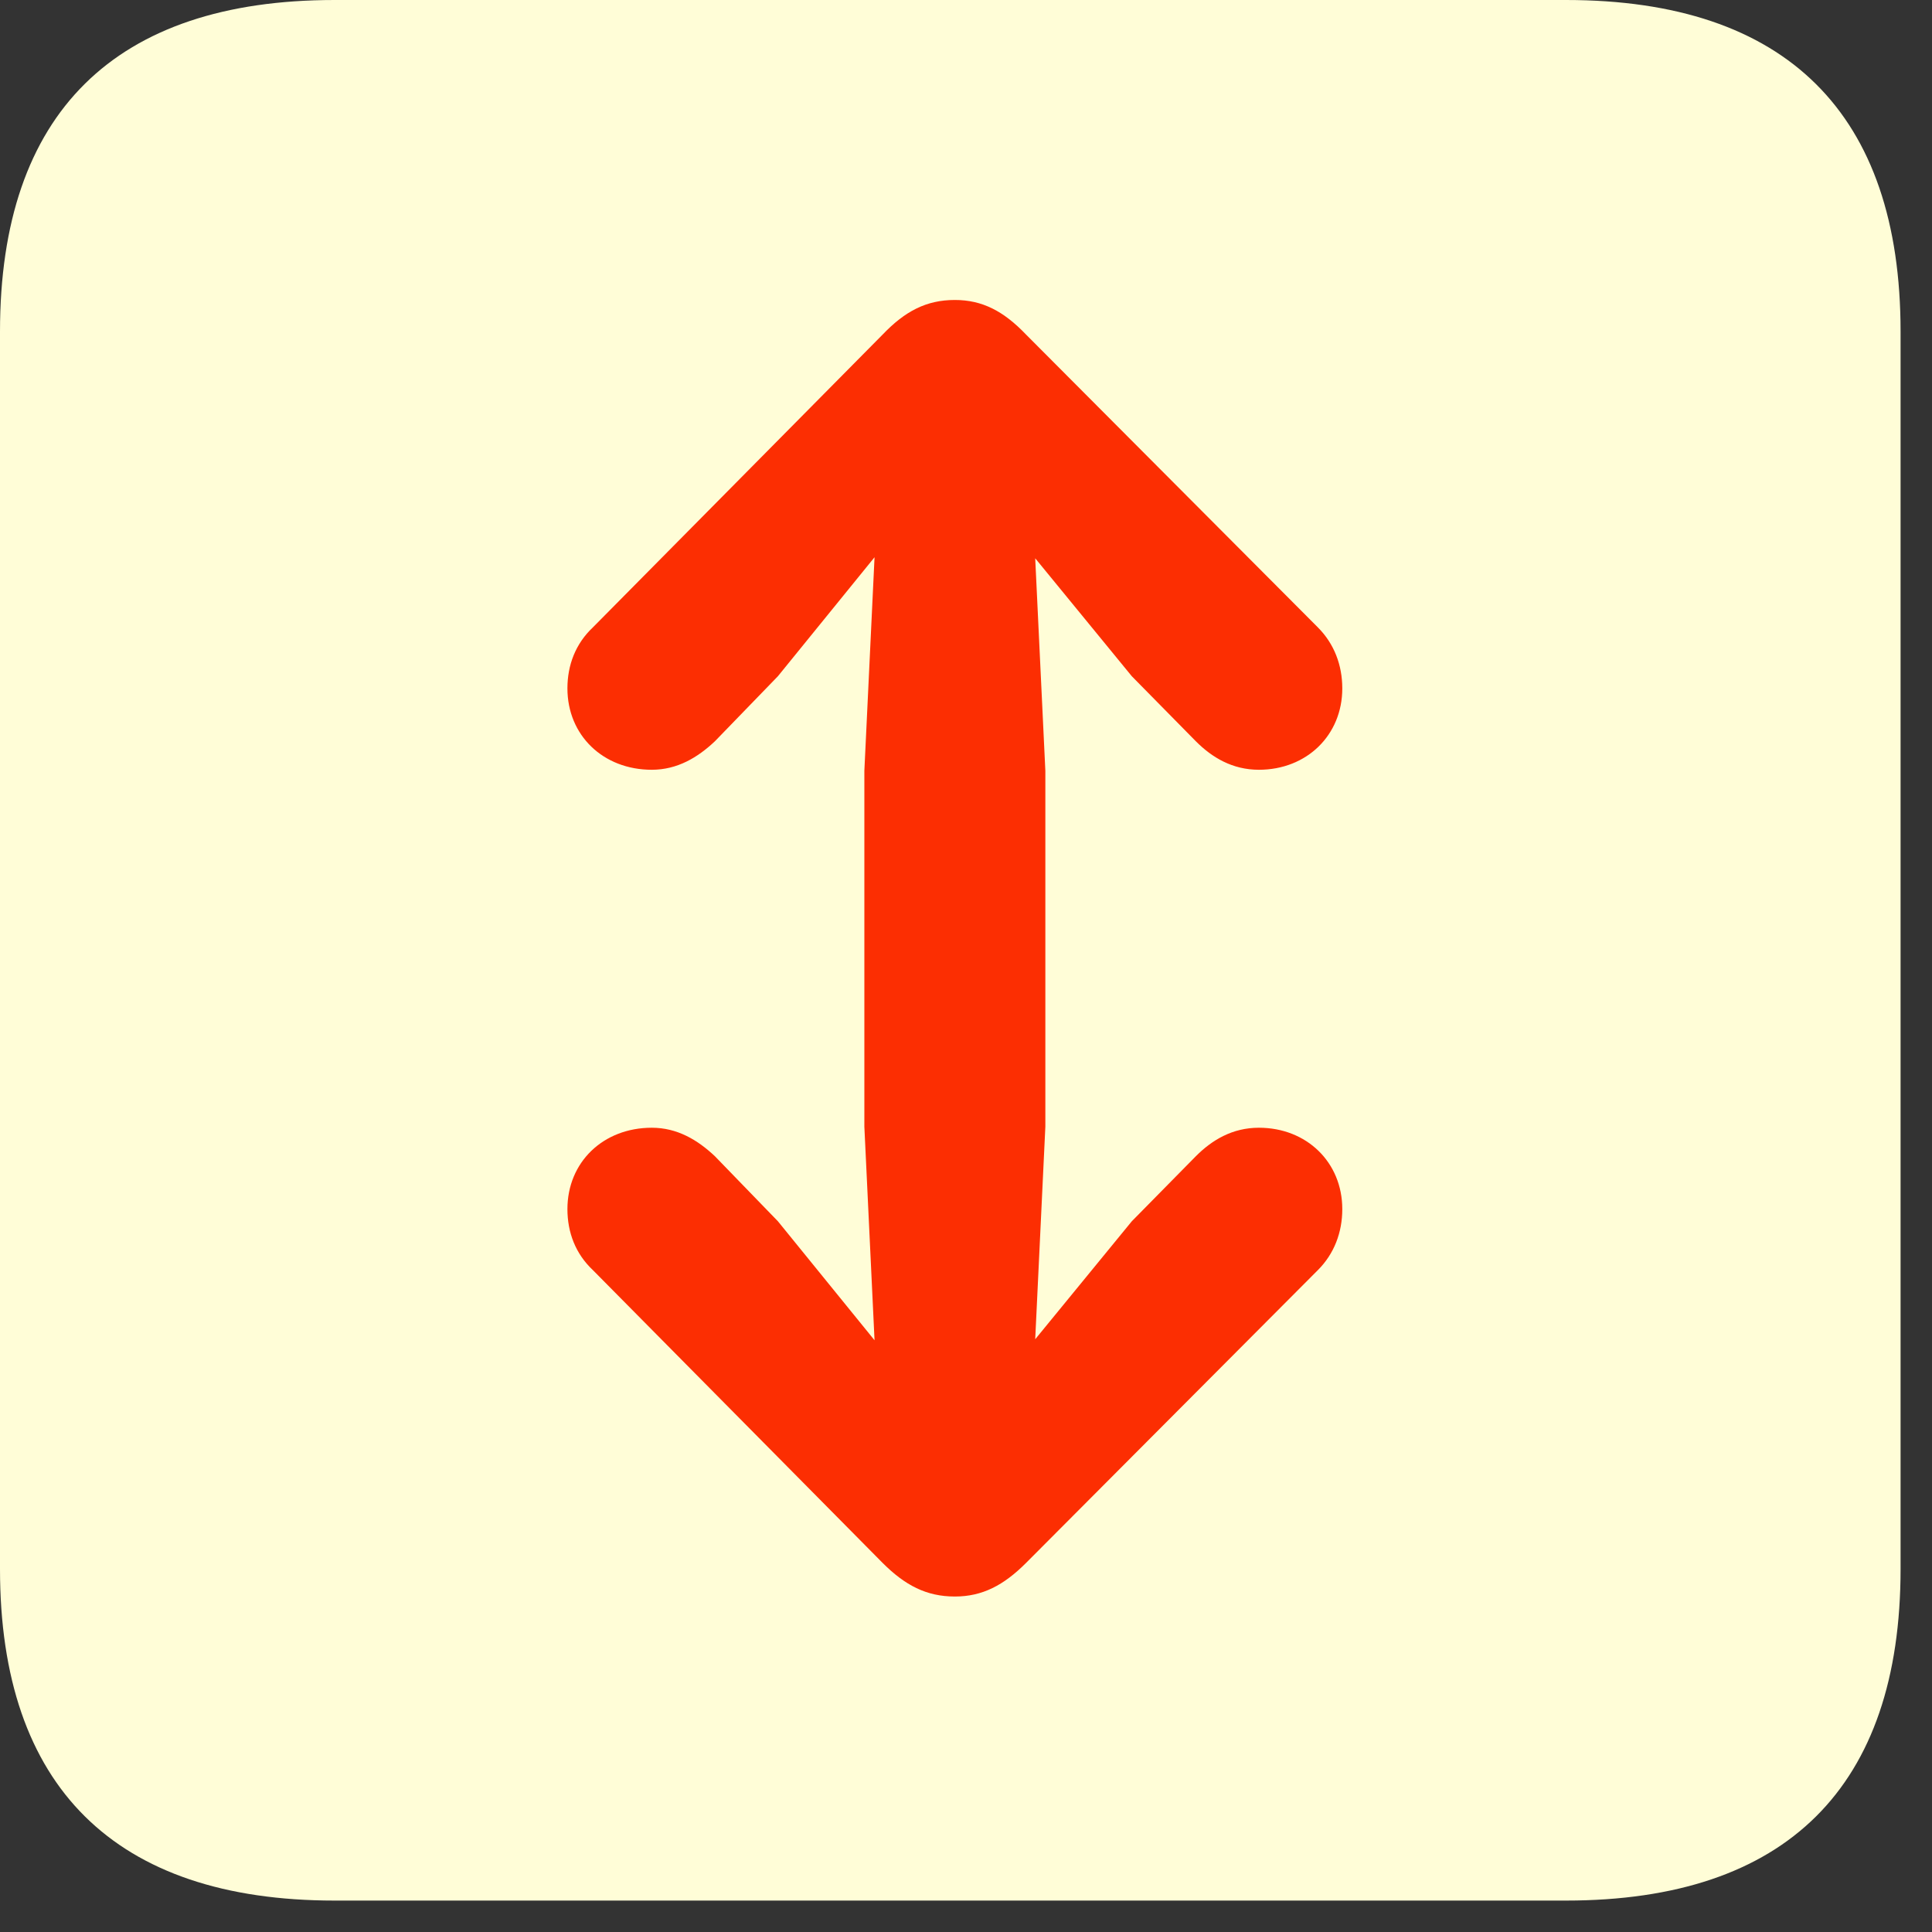 <svg width="56" height="56" viewBox="0 0 56 56" fill="none" xmlns="http://www.w3.org/2000/svg">
<rect x="0" y="0" width="56" height="56" fill="#333333" stroke="none"/>
<rect x="8.977" y="5.125" width="37.144" height="44.841" fill="#FC2E02"/>
<path d="M9.697 55.089H45.391C51.788 55.089 55.089 51.788 55.089 45.48V9.609C55.089 3.301 51.788 0 45.391 0H9.697C3.331 0 0 3.272 0 9.609V45.48C0 51.788 3.331 55.089 9.697 55.089ZM27.677 8.695C28.473 8.695 29.092 9.019 29.74 9.697L38.2 18.186C38.671 18.658 38.907 19.277 38.907 19.954C38.907 21.31 37.875 22.312 36.49 22.312C35.724 22.312 35.134 21.959 34.663 21.487L32.806 19.601L30.006 16.182L30.3 22.342V32.658L30.006 38.819L32.806 35.399L34.663 33.513C35.134 33.041 35.724 32.688 36.49 32.688C37.875 32.688 38.907 33.69 38.907 35.046C38.907 35.724 38.671 36.343 38.2 36.814L29.74 45.303C29.092 45.951 28.473 46.276 27.677 46.276C26.852 46.276 26.233 45.951 25.584 45.303L17.184 36.814C16.683 36.343 16.447 35.724 16.447 35.046C16.447 33.69 17.479 32.688 18.893 32.688C19.63 32.688 20.22 33.041 20.721 33.513L22.548 35.399L25.349 38.848L25.054 32.658V22.342L25.349 16.152L22.548 19.601L20.721 21.487C20.22 21.959 19.63 22.312 18.893 22.312C17.479 22.312 16.447 21.31 16.447 19.954C16.447 19.277 16.683 18.658 17.184 18.186L25.584 9.697C26.233 9.019 26.852 8.695 27.677 8.695Z" fill="#FFFDD7"/>
</svg>
